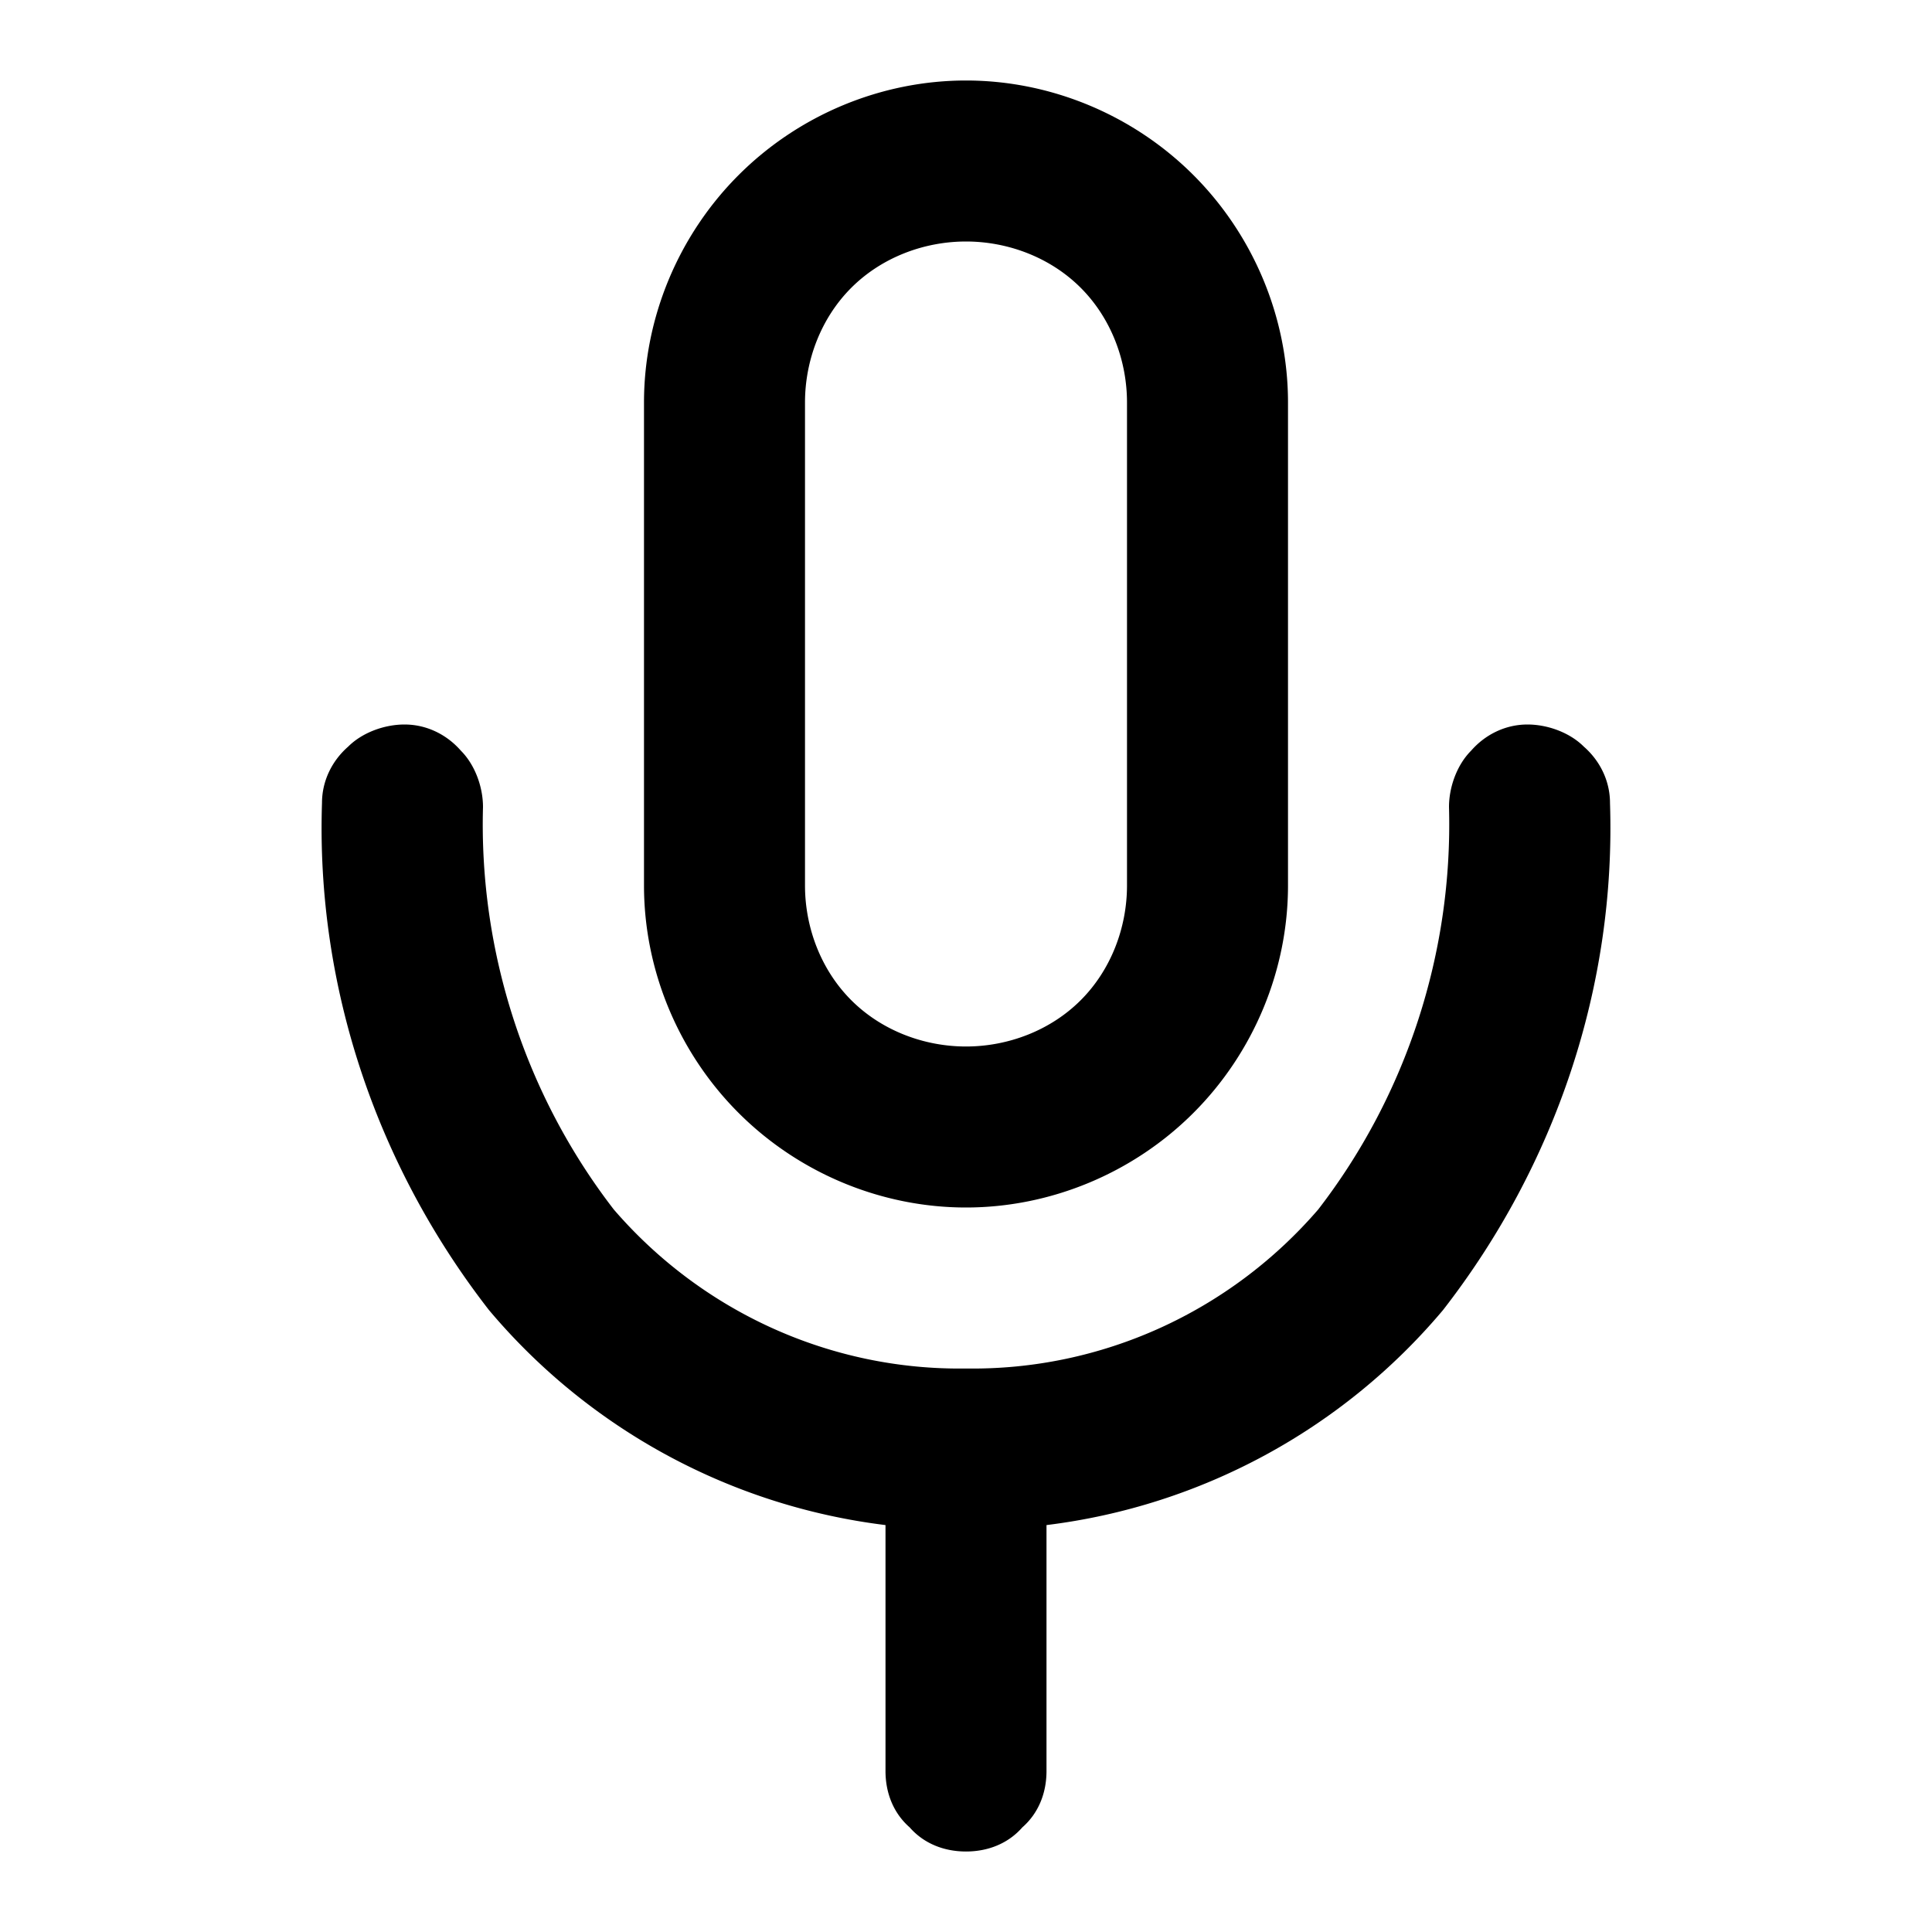<svg xmlns="http://www.w3.org/2000/svg" width="96" height="96"><path d="M52 75.78A30.632 30.632 0 0 0 71.7 65.1c5.6-7.2 8.6-16.1 8.3-25.2 0-1.1-.5-2.1-1.3-2.8-.7-.7-1.8-1.1-2.8-1.1-1.1 0-2.1.5-2.8 1.3-.7.7-1.1 1.8-1.1 2.8.2 7.2-2.1 14.3-6.5 20-4.4 5.1-10.8 8-17.5 7.9-6.7.1-13.1-2.8-17.5-7.9-4.4-5.7-6.7-12.8-6.5-20 0-1-.4-2.1-1.1-2.8-.7-.8-1.7-1.3-2.8-1.3-1 0-2.1.4-2.8 1.1-.8.7-1.3 1.7-1.3 2.8-.3 9.1 2.7 18 8.3 25.2A30.632 30.632 0 0 0 44 75.78V88c0 1.1.4 2.1 1.2 2.8.7.8 1.7 1.2 2.8 1.2 1.1 0 2.1-.4 2.8-1.2.8-.7 1.2-1.7 1.2-2.8V75.78zM48 4c4.2 0 8.3 1.7 11.3 4.7S64 15.8 64 20v24c0 4.2-1.7 8.3-4.7 11.3S52.2 60 48 60c-4.2 0-8.3-1.7-11.3-4.7S32 48.2 32 44V20c0-4.2 1.7-8.3 4.7-11.3S43.8 4 48 4zm0 8c2.1 0 4.2.8 5.7 2.3 1.5 1.5 2.3 3.6 2.3 5.7v24c0 2.1-.8 4.2-2.3 5.7-1.5 1.5-3.6 2.3-5.7 2.3s-4.2-.8-5.7-2.3C40.8 48.2 40 46.1 40 44V20c0-2.1.8-4.2 2.3-5.7 1.5-1.5 3.6-2.3 5.7-2.3z" fill-rule="evenodd"/></svg>